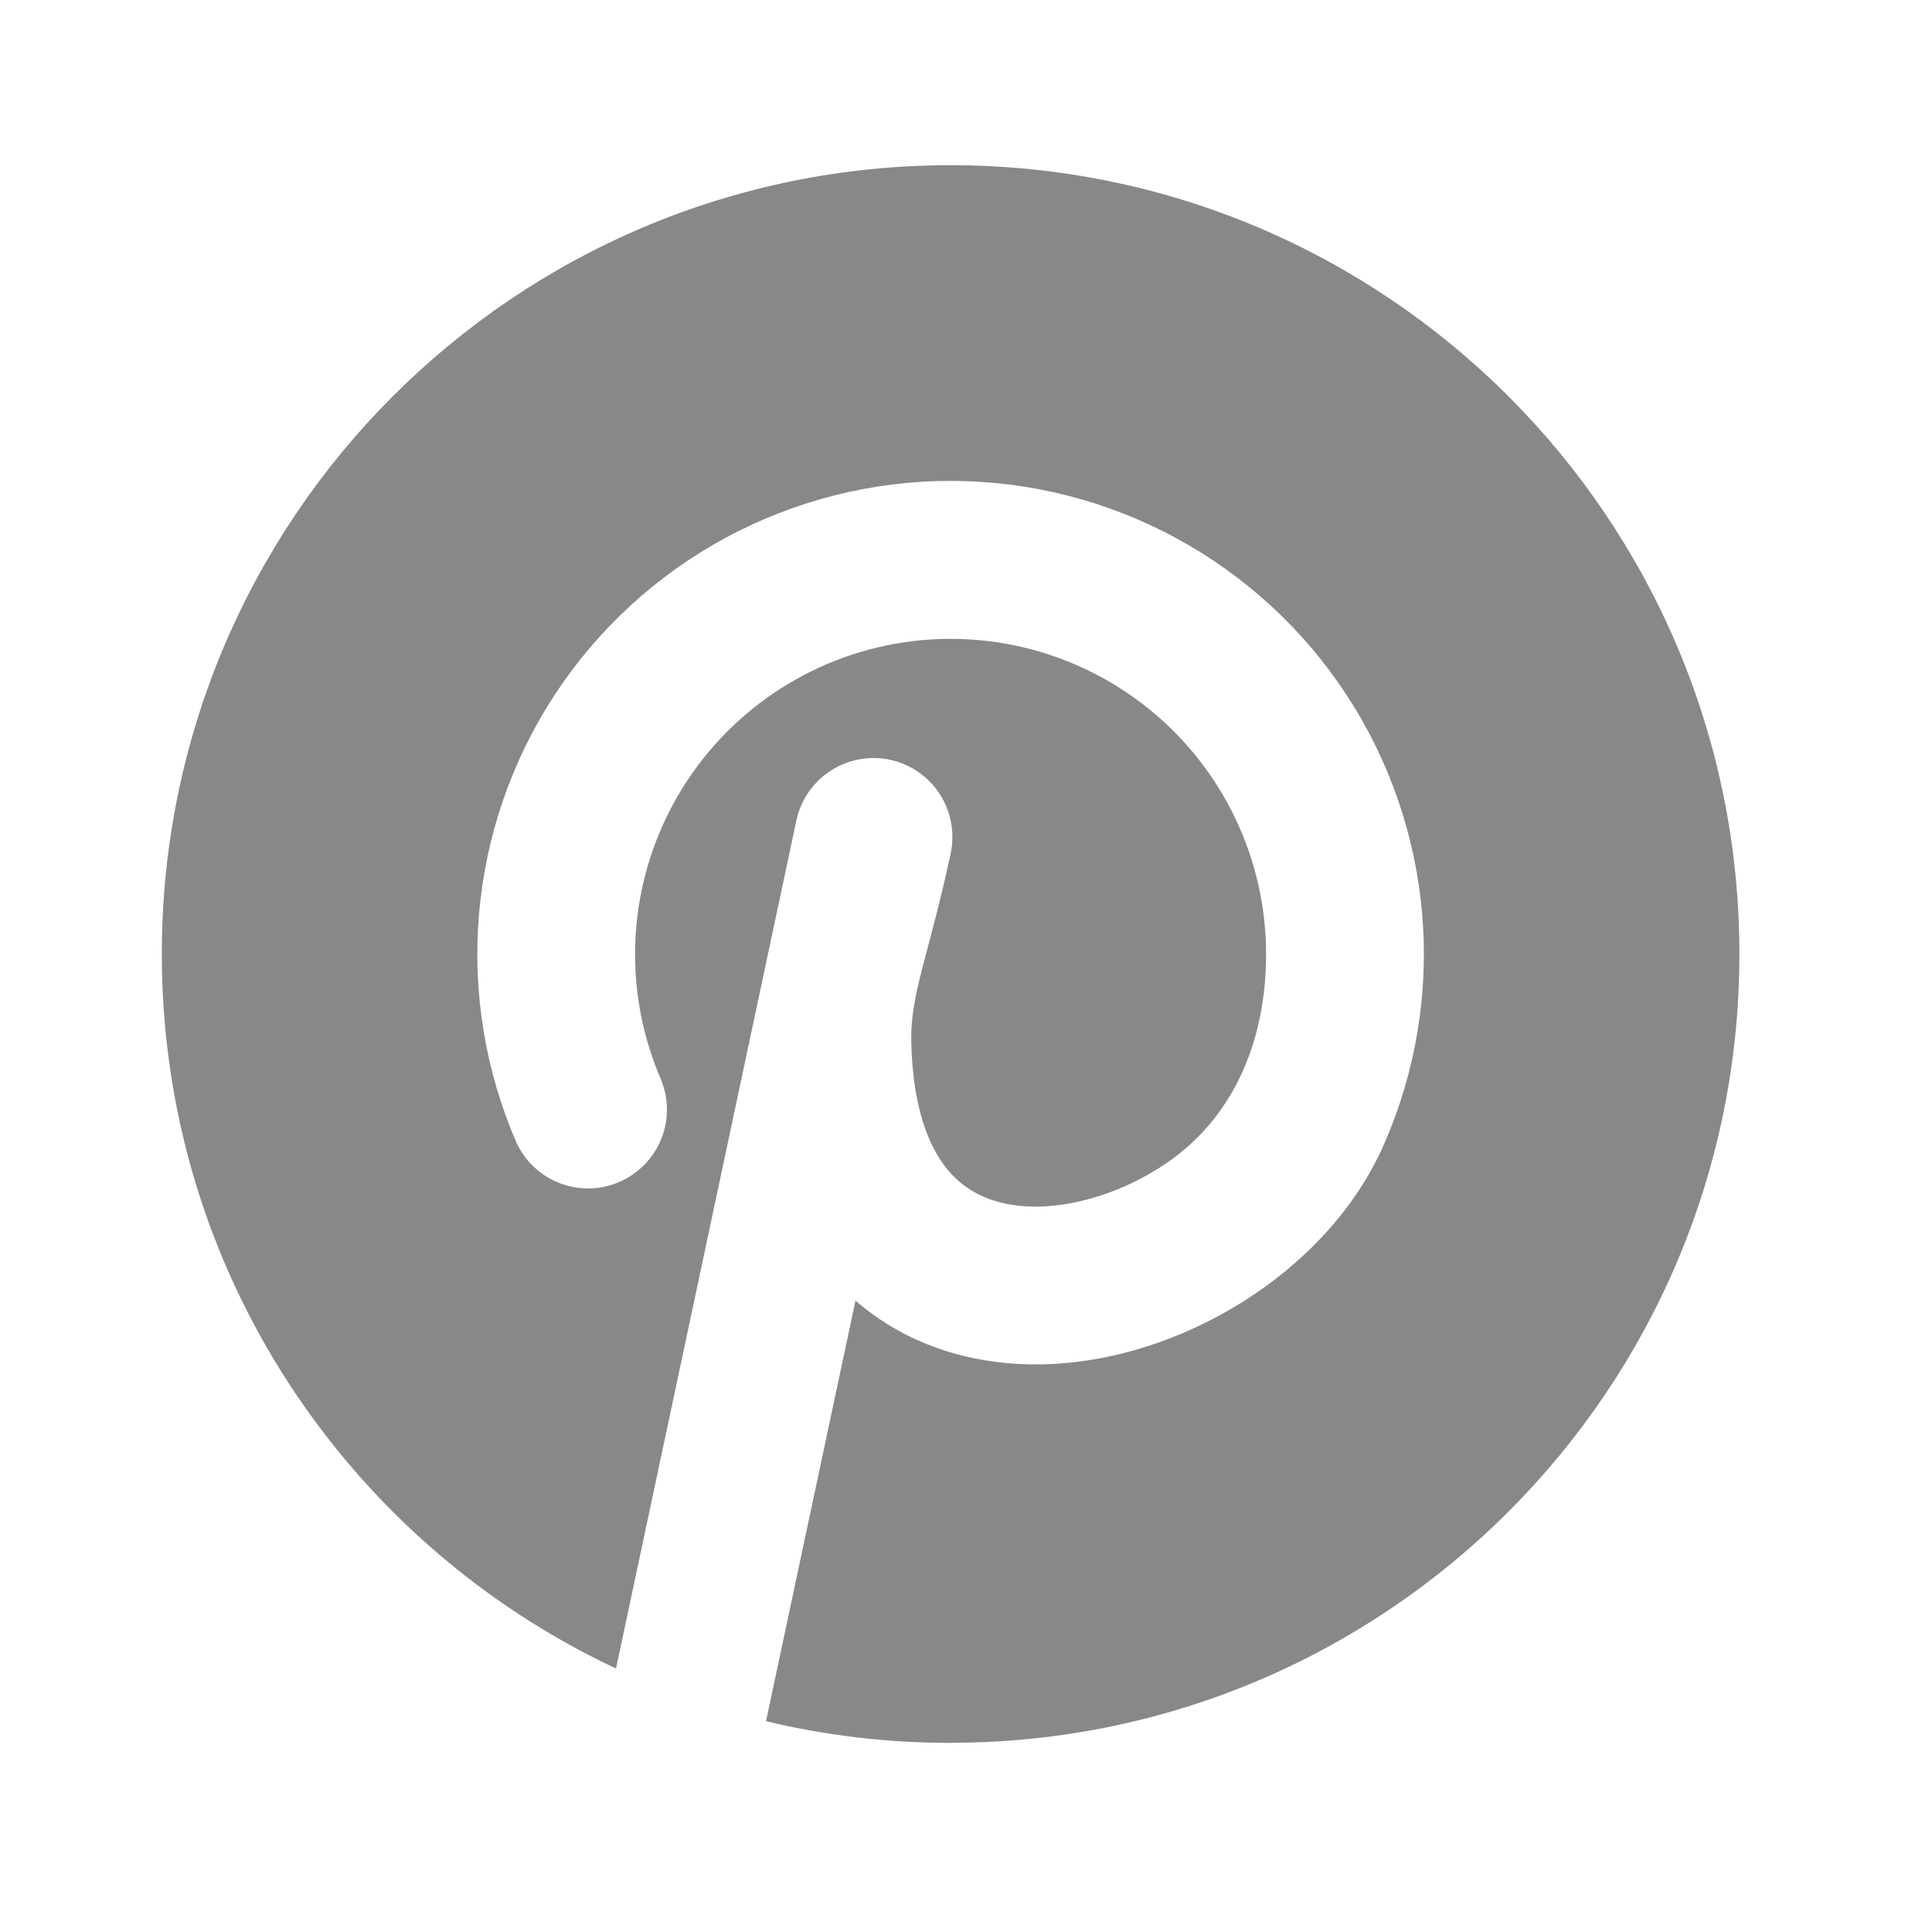 <svg width="45" height="45" viewBox="0 0 45 45" fill="none" xmlns="http://www.w3.org/2000/svg">
<path d="M22.141 40.593C32.288 40.593 40.514 32.368 40.514 22.221C40.514 12.073 32.288 3.848 22.141 3.848C11.994 3.848 3.769 12.073 3.769 22.221C3.769 29.581 8.097 35.93 14.348 38.863L18.555 19.083C18.663 18.613 18.951 18.204 19.358 17.945C19.764 17.685 20.256 17.596 20.728 17.696C21.2 17.797 21.613 18.078 21.879 18.481C22.145 18.883 22.241 19.374 22.149 19.847C21.645 22.221 21.204 23.139 21.225 24.242C21.256 25.969 21.726 26.891 22.182 27.369C22.647 27.856 23.317 28.118 24.194 28.104C25.088 28.085 26.101 27.771 26.997 27.205C28.739 26.11 29.49 24.233 29.49 22.221C29.489 21.129 29.245 20.051 28.775 19.066C28.305 18.08 27.621 17.212 26.774 16.524C25.926 15.835 24.936 15.345 23.875 15.087C22.814 14.83 21.709 14.812 20.64 15.035C19.572 15.258 18.566 15.716 17.696 16.377C16.827 17.037 16.116 17.883 15.614 18.852C15.112 19.822 14.833 20.891 14.796 21.982C14.76 23.074 14.967 24.159 15.402 25.16C15.58 25.604 15.578 26.099 15.397 26.54C15.216 26.982 14.87 27.336 14.432 27.527C13.994 27.718 13.5 27.732 13.053 27.564C12.605 27.397 12.241 27.062 12.036 26.63C11.305 24.953 11.003 23.119 11.157 21.296C11.311 19.472 11.917 17.716 12.919 16.185C13.922 14.654 15.29 13.397 16.9 12.527C18.51 11.657 20.311 11.201 22.141 11.201C23.971 11.201 25.773 11.657 27.383 12.527C28.992 13.397 30.36 14.654 31.363 16.185C32.366 17.716 32.971 19.472 33.126 21.296C33.28 23.119 32.978 24.953 32.246 26.63C31.57 28.188 30.335 29.448 28.954 30.317C27.567 31.19 25.91 31.749 24.26 31.778C22.755 31.806 21.188 31.389 19.926 30.294L17.842 40.09C19.22 40.421 20.66 40.595 22.14 40.595L22.141 40.593Z" fill="#888888"/>
</svg>
